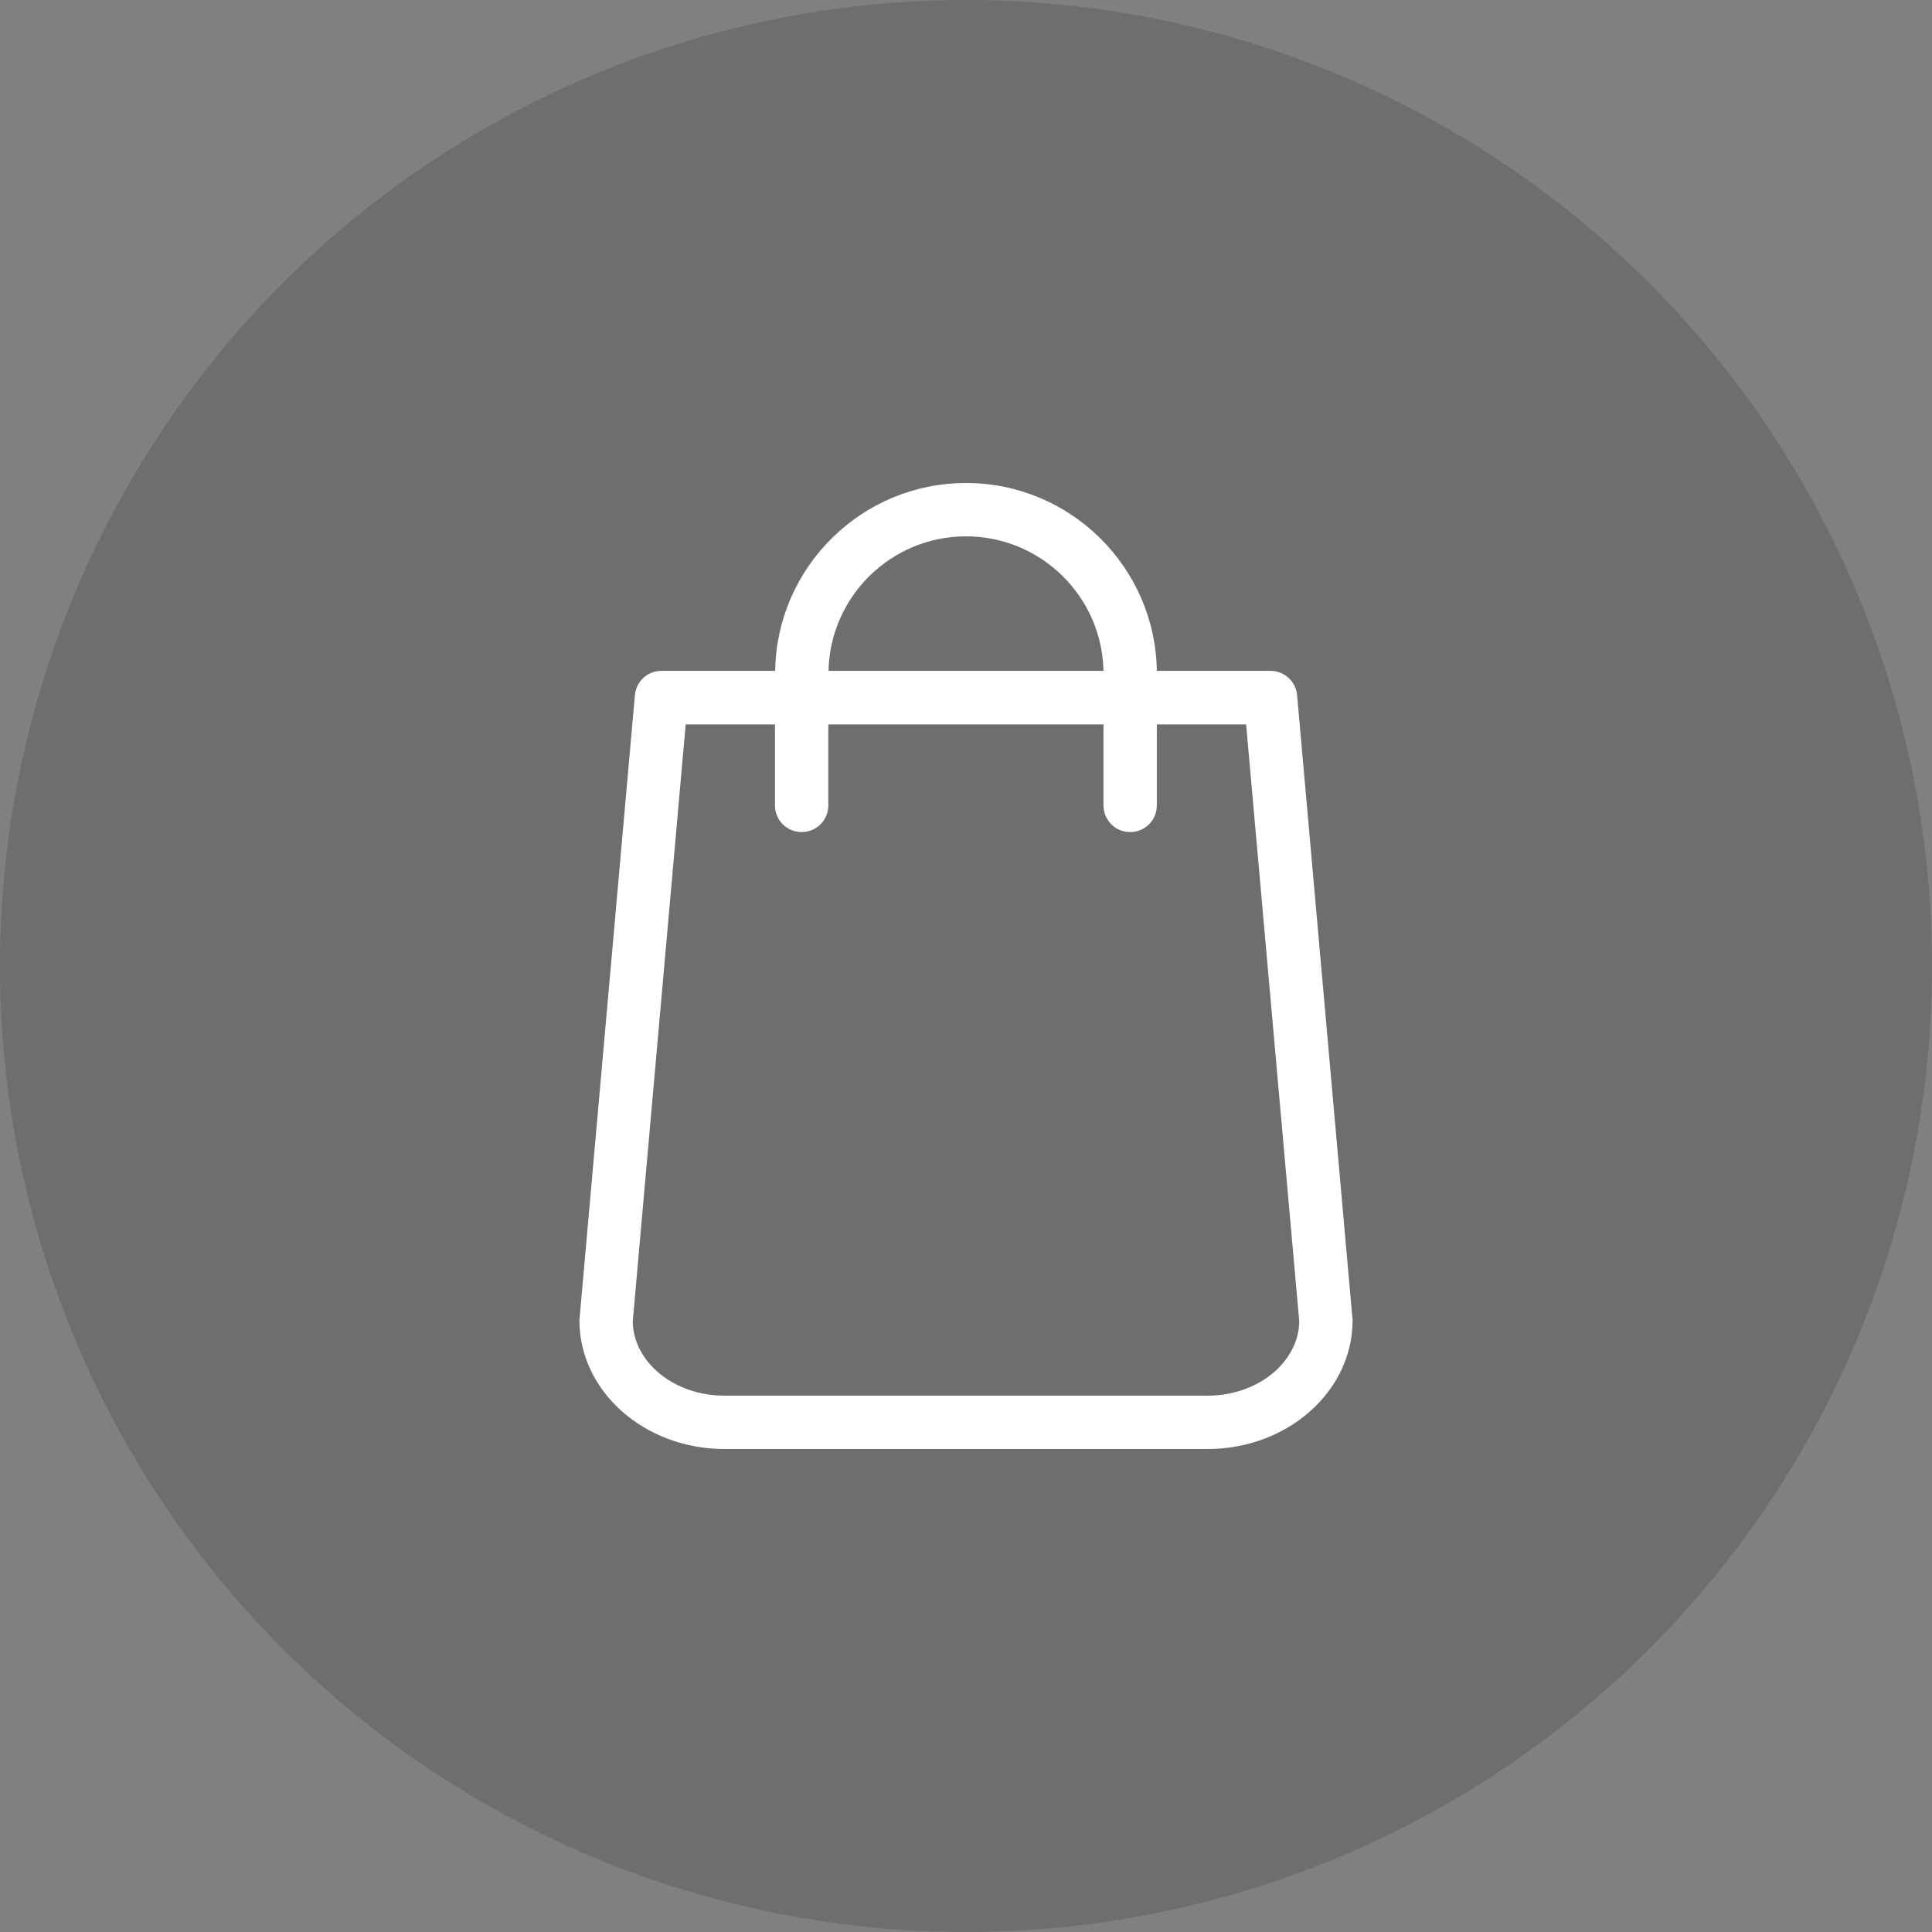 <svg width="80" height="80" viewBox="0 0 80 80" fill="none" xmlns="http://www.w3.org/2000/svg">
<rect x="0" y="0" width="80" height="80" fill="#808080" stroke="none"/>
<circle cx="40" cy="40" r="40" fill="#424242" fill-opacity="0.29"/>
<path d="M56 54.577L53.71 28.785C53.66 28.213 53.178 27.779 52.614 27.779H47.902C47.836 23.477 44.319 20 40 20C35.681 20 32.164 23.477 32.098 27.779H27.387C26.814 27.779 26.34 28.213 26.29 28.785L24 54.577C24 54.609 23.992 54.642 23.992 54.675C23.992 57.611 26.683 60 29.996 60H50.004C53.317 60 56.008 57.611 56.008 54.675C56.008 54.642 56.008 54.609 56 54.577ZM40 22.209C43.1 22.209 45.628 24.695 45.693 27.779H34.307C34.372 24.695 36.9 22.209 40 22.209ZM50.004 57.791H29.996C27.918 57.791 26.233 56.417 26.2 54.724L28.393 29.996H32.09V33.35C32.09 33.963 32.581 34.454 33.194 34.454C33.808 34.454 34.299 33.963 34.299 33.35V29.996H45.693V33.35C45.693 33.963 46.184 34.454 46.797 34.454C47.411 34.454 47.902 33.963 47.902 33.35V29.996H51.599L53.8 54.724C53.767 56.417 52.074 57.791 50.004 57.791Z" fill="white"/>
</svg>
